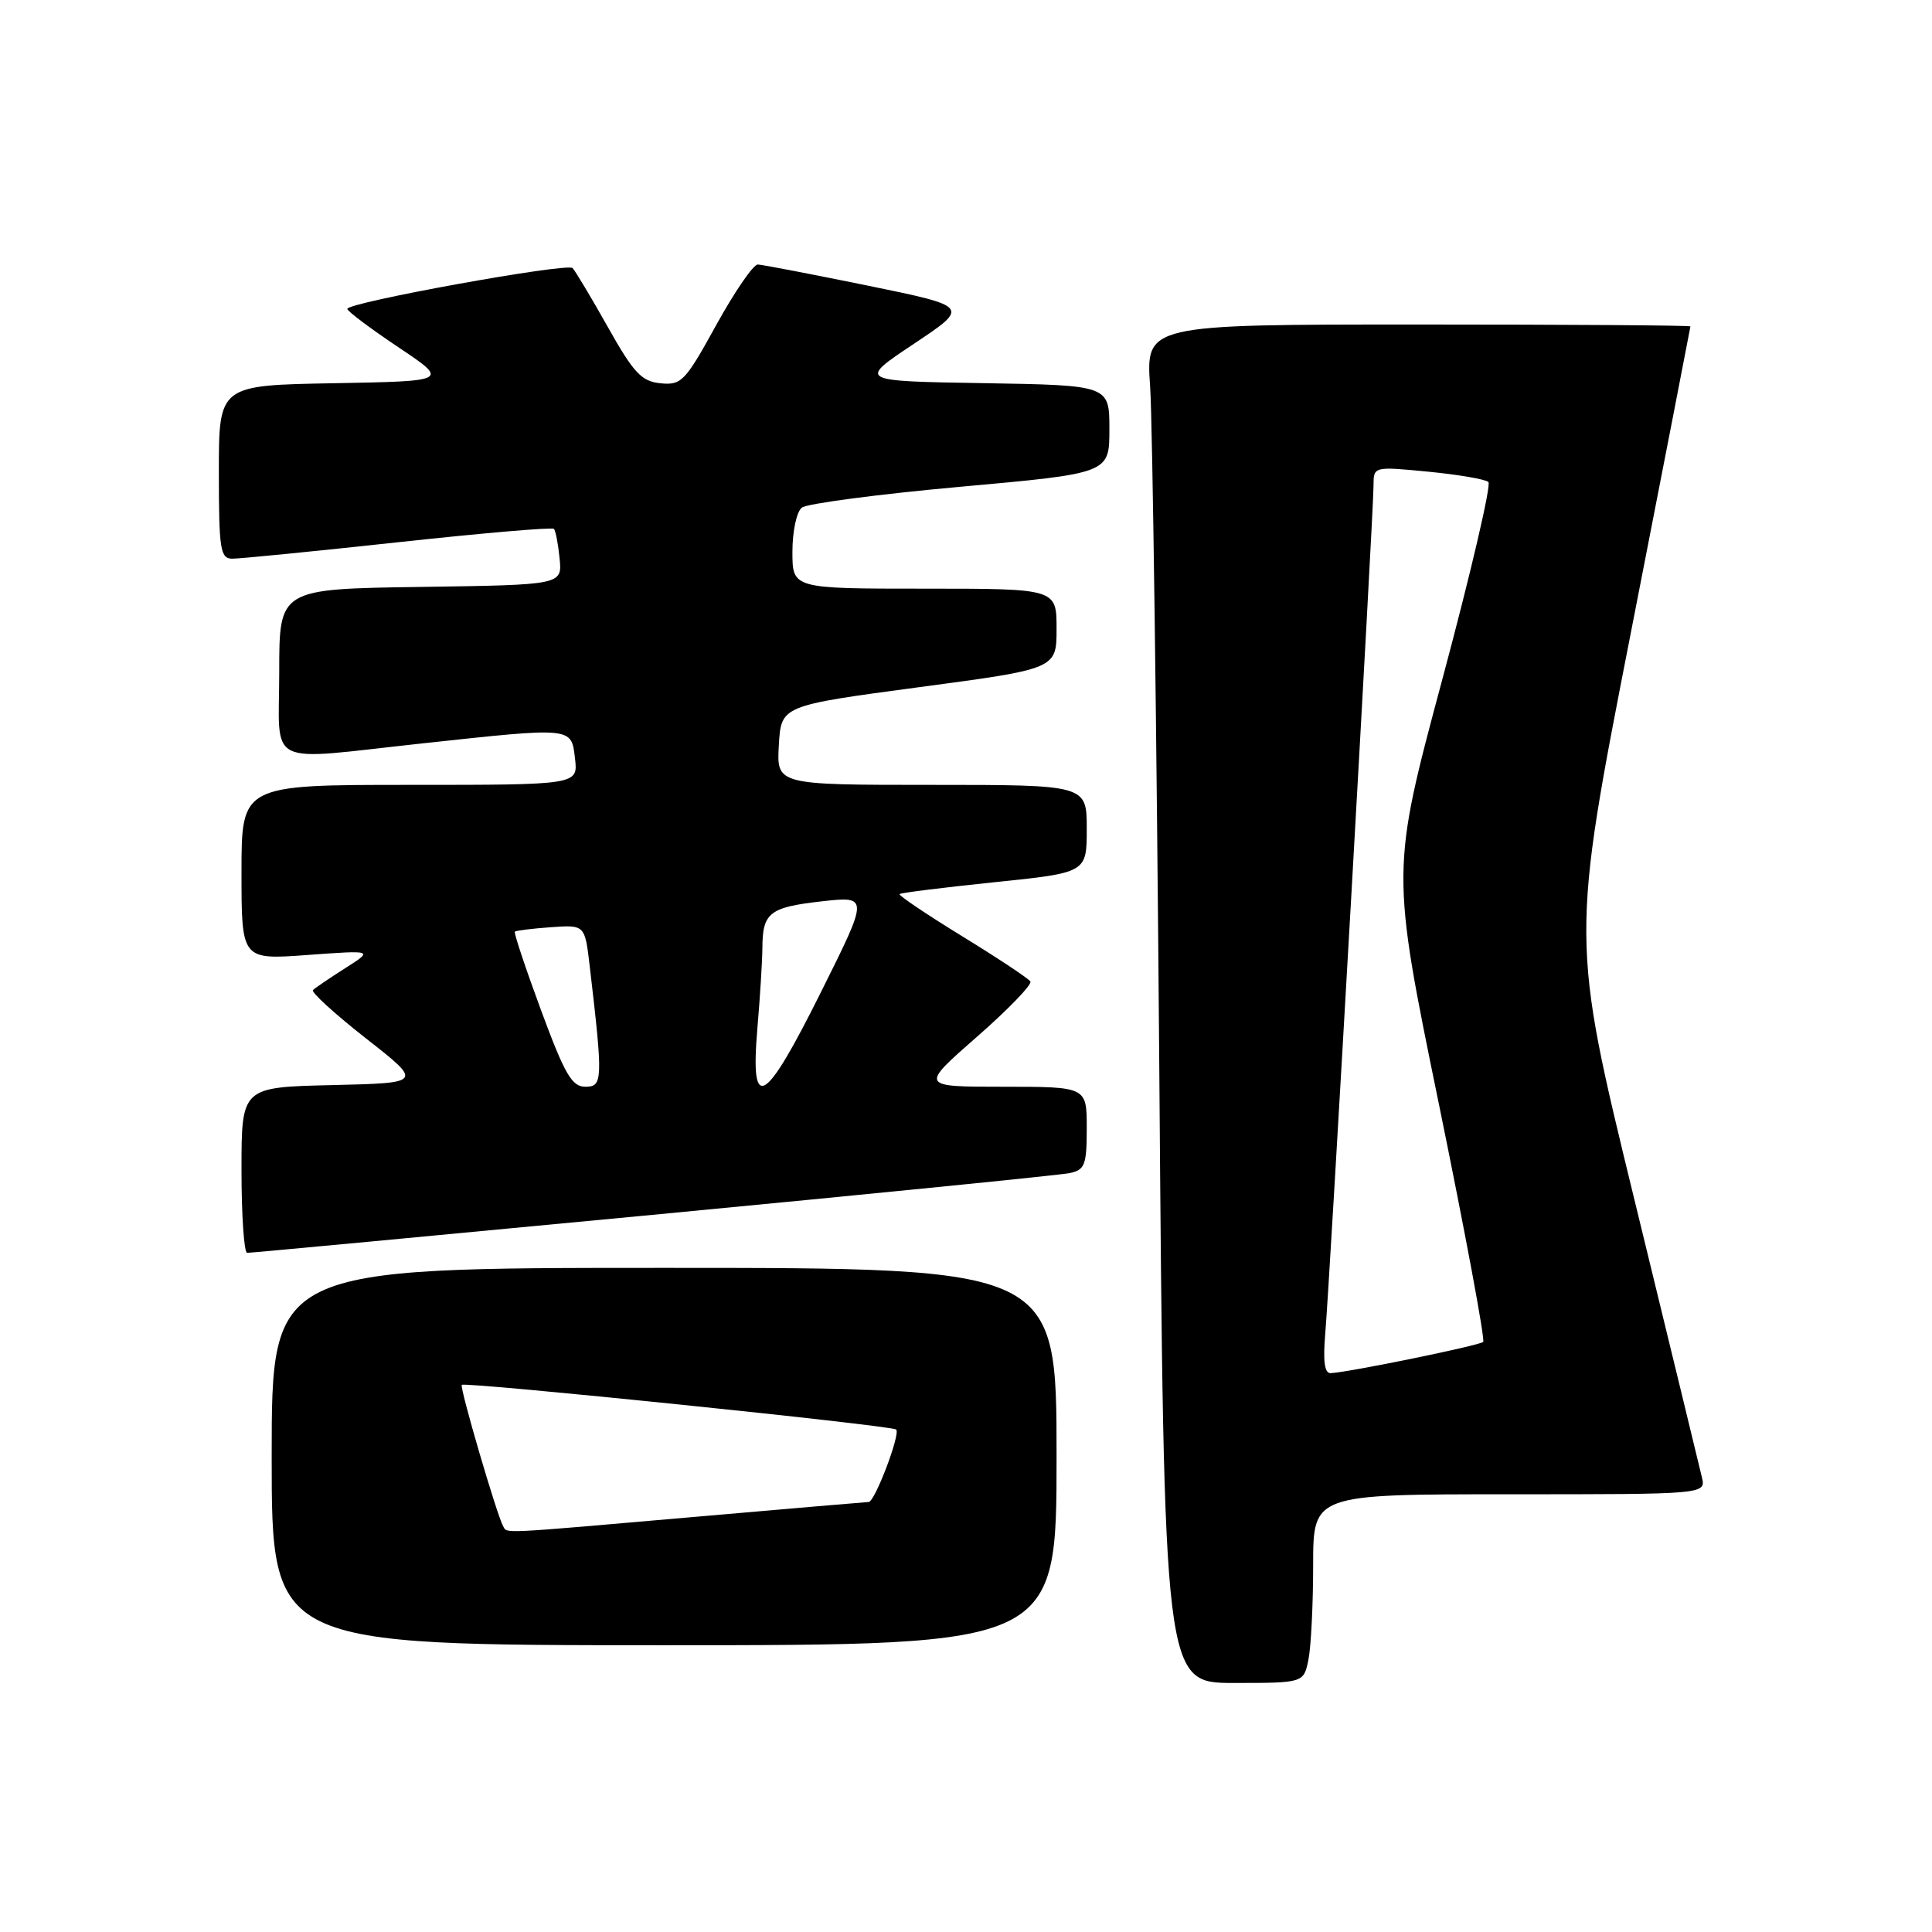 <?xml version="1.0" encoding="UTF-8" standalone="no"?>
<!DOCTYPE svg PUBLIC "-//W3C//DTD SVG 1.1//EN" "http://www.w3.org/Graphics/SVG/1.1/DTD/svg11.dtd" >
<svg xmlns="http://www.w3.org/2000/svg" xmlns:xlink="http://www.w3.org/1999/xlink" version="1.1" viewBox="0 0 256 256">
 <g >
 <path fill="currentColor"
d=" M 173.38 219.88 C 173.72 218.16 174.00 212.53 174.00 207.38 C 174.00 198.00 174.00 198.00 200.02 198.00 C 226.04 198.00 226.04 198.00 225.51 195.75 C 225.22 194.51 221.20 177.96 216.57 158.97 C 208.15 124.45 208.15 124.45 216.07 83.97 C 220.42 61.71 223.98 43.39 223.99 43.25 C 224.00 43.11 207.76 43.00 187.91 43.00 C 151.82 43.00 151.82 43.00 152.40 51.25 C 152.71 55.79 153.26 96.29 153.61 141.25 C 154.24 223.00 154.24 223.00 163.50 223.00 C 172.75 223.00 172.75 223.00 173.38 219.88 Z  M 140.00 193.00 C 140.00 168.00 140.00 168.00 88.00 168.00 C 36.00 168.00 36.00 168.00 36.00 193.00 C 36.00 218.00 36.00 218.00 88.00 218.00 C 140.00 218.00 140.00 218.00 140.00 193.00 Z  M 86.50 160.97 C 115.65 158.19 140.51 155.70 141.75 155.44 C 143.75 155.01 144.00 154.36 144.00 149.48 C 144.00 144.00 144.00 144.00 132.95 144.00 C 121.89 144.00 121.89 144.00 129.44 137.39 C 133.59 133.76 136.78 130.45 136.53 130.05 C 136.28 129.65 132.21 126.95 127.48 124.05 C 122.76 121.15 119.03 118.64 119.20 118.47 C 119.36 118.30 125.01 117.60 131.75 116.90 C 144.00 115.64 144.00 115.64 144.00 109.82 C 144.00 104.00 144.00 104.00 123.45 104.00 C 102.90 104.00 102.90 104.00 103.20 98.75 C 103.50 93.50 103.50 93.50 121.75 91.06 C 140.00 88.63 140.00 88.63 140.00 83.31 C 140.00 78.00 140.00 78.00 122.50 78.00 C 105.00 78.00 105.00 78.00 105.00 73.12 C 105.00 70.41 105.55 67.81 106.25 67.26 C 106.94 66.73 116.39 65.48 127.25 64.50 C 147.00 62.72 147.00 62.72 147.00 56.88 C 147.00 51.05 147.00 51.05 130.34 50.77 C 113.68 50.50 113.68 50.50 121.09 45.56 C 128.50 40.62 128.50 40.62 115.00 37.85 C 107.58 36.34 101.02 35.07 100.42 35.05 C 99.83 35.02 97.36 38.62 94.92 43.04 C 90.80 50.53 90.30 51.06 87.54 50.79 C 85.01 50.54 83.98 49.45 80.54 43.33 C 78.32 39.38 76.21 35.87 75.87 35.52 C 75.13 34.80 45.99 40.08 46.02 40.93 C 46.03 41.24 49.07 43.52 52.77 46.00 C 59.50 50.50 59.50 50.50 44.25 50.78 C 29.00 51.05 29.00 51.05 29.00 62.53 C 29.00 72.78 29.19 74.00 30.75 74.03 C 31.71 74.04 41.61 73.06 52.74 71.85 C 63.88 70.64 73.17 69.84 73.40 70.08 C 73.62 70.31 73.96 72.08 74.15 74.00 C 74.50 77.50 74.50 77.50 55.75 77.77 C 37.00 78.04 37.00 78.04 37.00 89.02 C 37.00 101.88 34.82 100.79 56.00 98.50 C 75.98 96.34 75.70 96.31 76.19 100.50 C 76.60 104.00 76.60 104.00 54.30 104.00 C 32.00 104.00 32.00 104.00 32.00 115.59 C 32.00 127.18 32.00 127.18 40.75 126.54 C 49.50 125.90 49.50 125.90 45.74 128.29 C 43.67 129.61 41.75 130.91 41.47 131.19 C 41.20 131.47 44.36 134.35 48.50 137.60 C 56.04 143.50 56.04 143.50 44.02 143.78 C 32.00 144.06 32.00 144.06 32.00 155.03 C 32.00 161.06 32.34 166.01 32.75 166.01 C 33.16 166.02 57.35 163.75 86.50 160.97 Z  M 175.60 176.75 C 176.17 170.25 182.00 67.84 182.00 64.34 C 182.00 61.80 182.00 61.80 189.25 62.50 C 193.24 62.89 196.83 63.50 197.22 63.87 C 197.62 64.24 194.88 75.98 191.13 89.96 C 184.31 115.37 184.31 115.37 190.67 146.34 C 194.16 163.38 196.80 177.54 196.53 177.81 C 196.05 178.29 178.70 181.84 176.32 181.95 C 175.51 181.98 175.29 180.39 175.60 176.75 Z  M 66.68 202.25 C 65.87 200.87 60.87 183.80 61.19 183.50 C 61.65 183.07 118.22 188.88 118.75 189.42 C 119.34 190.01 115.93 198.99 115.11 199.02 C 114.78 199.03 104.38 199.92 92.00 201.00 C 65.85 203.28 67.24 203.21 66.68 202.25 Z  M 71.69 133.86 C 69.63 128.28 68.07 123.60 68.22 123.45 C 68.38 123.30 70.52 123.04 73.00 122.86 C 77.50 122.54 77.50 122.54 78.14 128.02 C 79.91 143.11 79.88 144.00 77.57 144.00 C 75.78 144.00 74.84 142.38 71.69 133.86 Z  M 100.35 136.35 C 100.71 132.14 101.01 127.30 101.02 125.60 C 101.04 120.94 101.96 120.22 108.82 119.44 C 115.13 118.73 115.13 118.73 108.83 131.36 C 101.30 146.49 99.40 147.60 100.35 136.35 Z "/>
</g>
</svg>